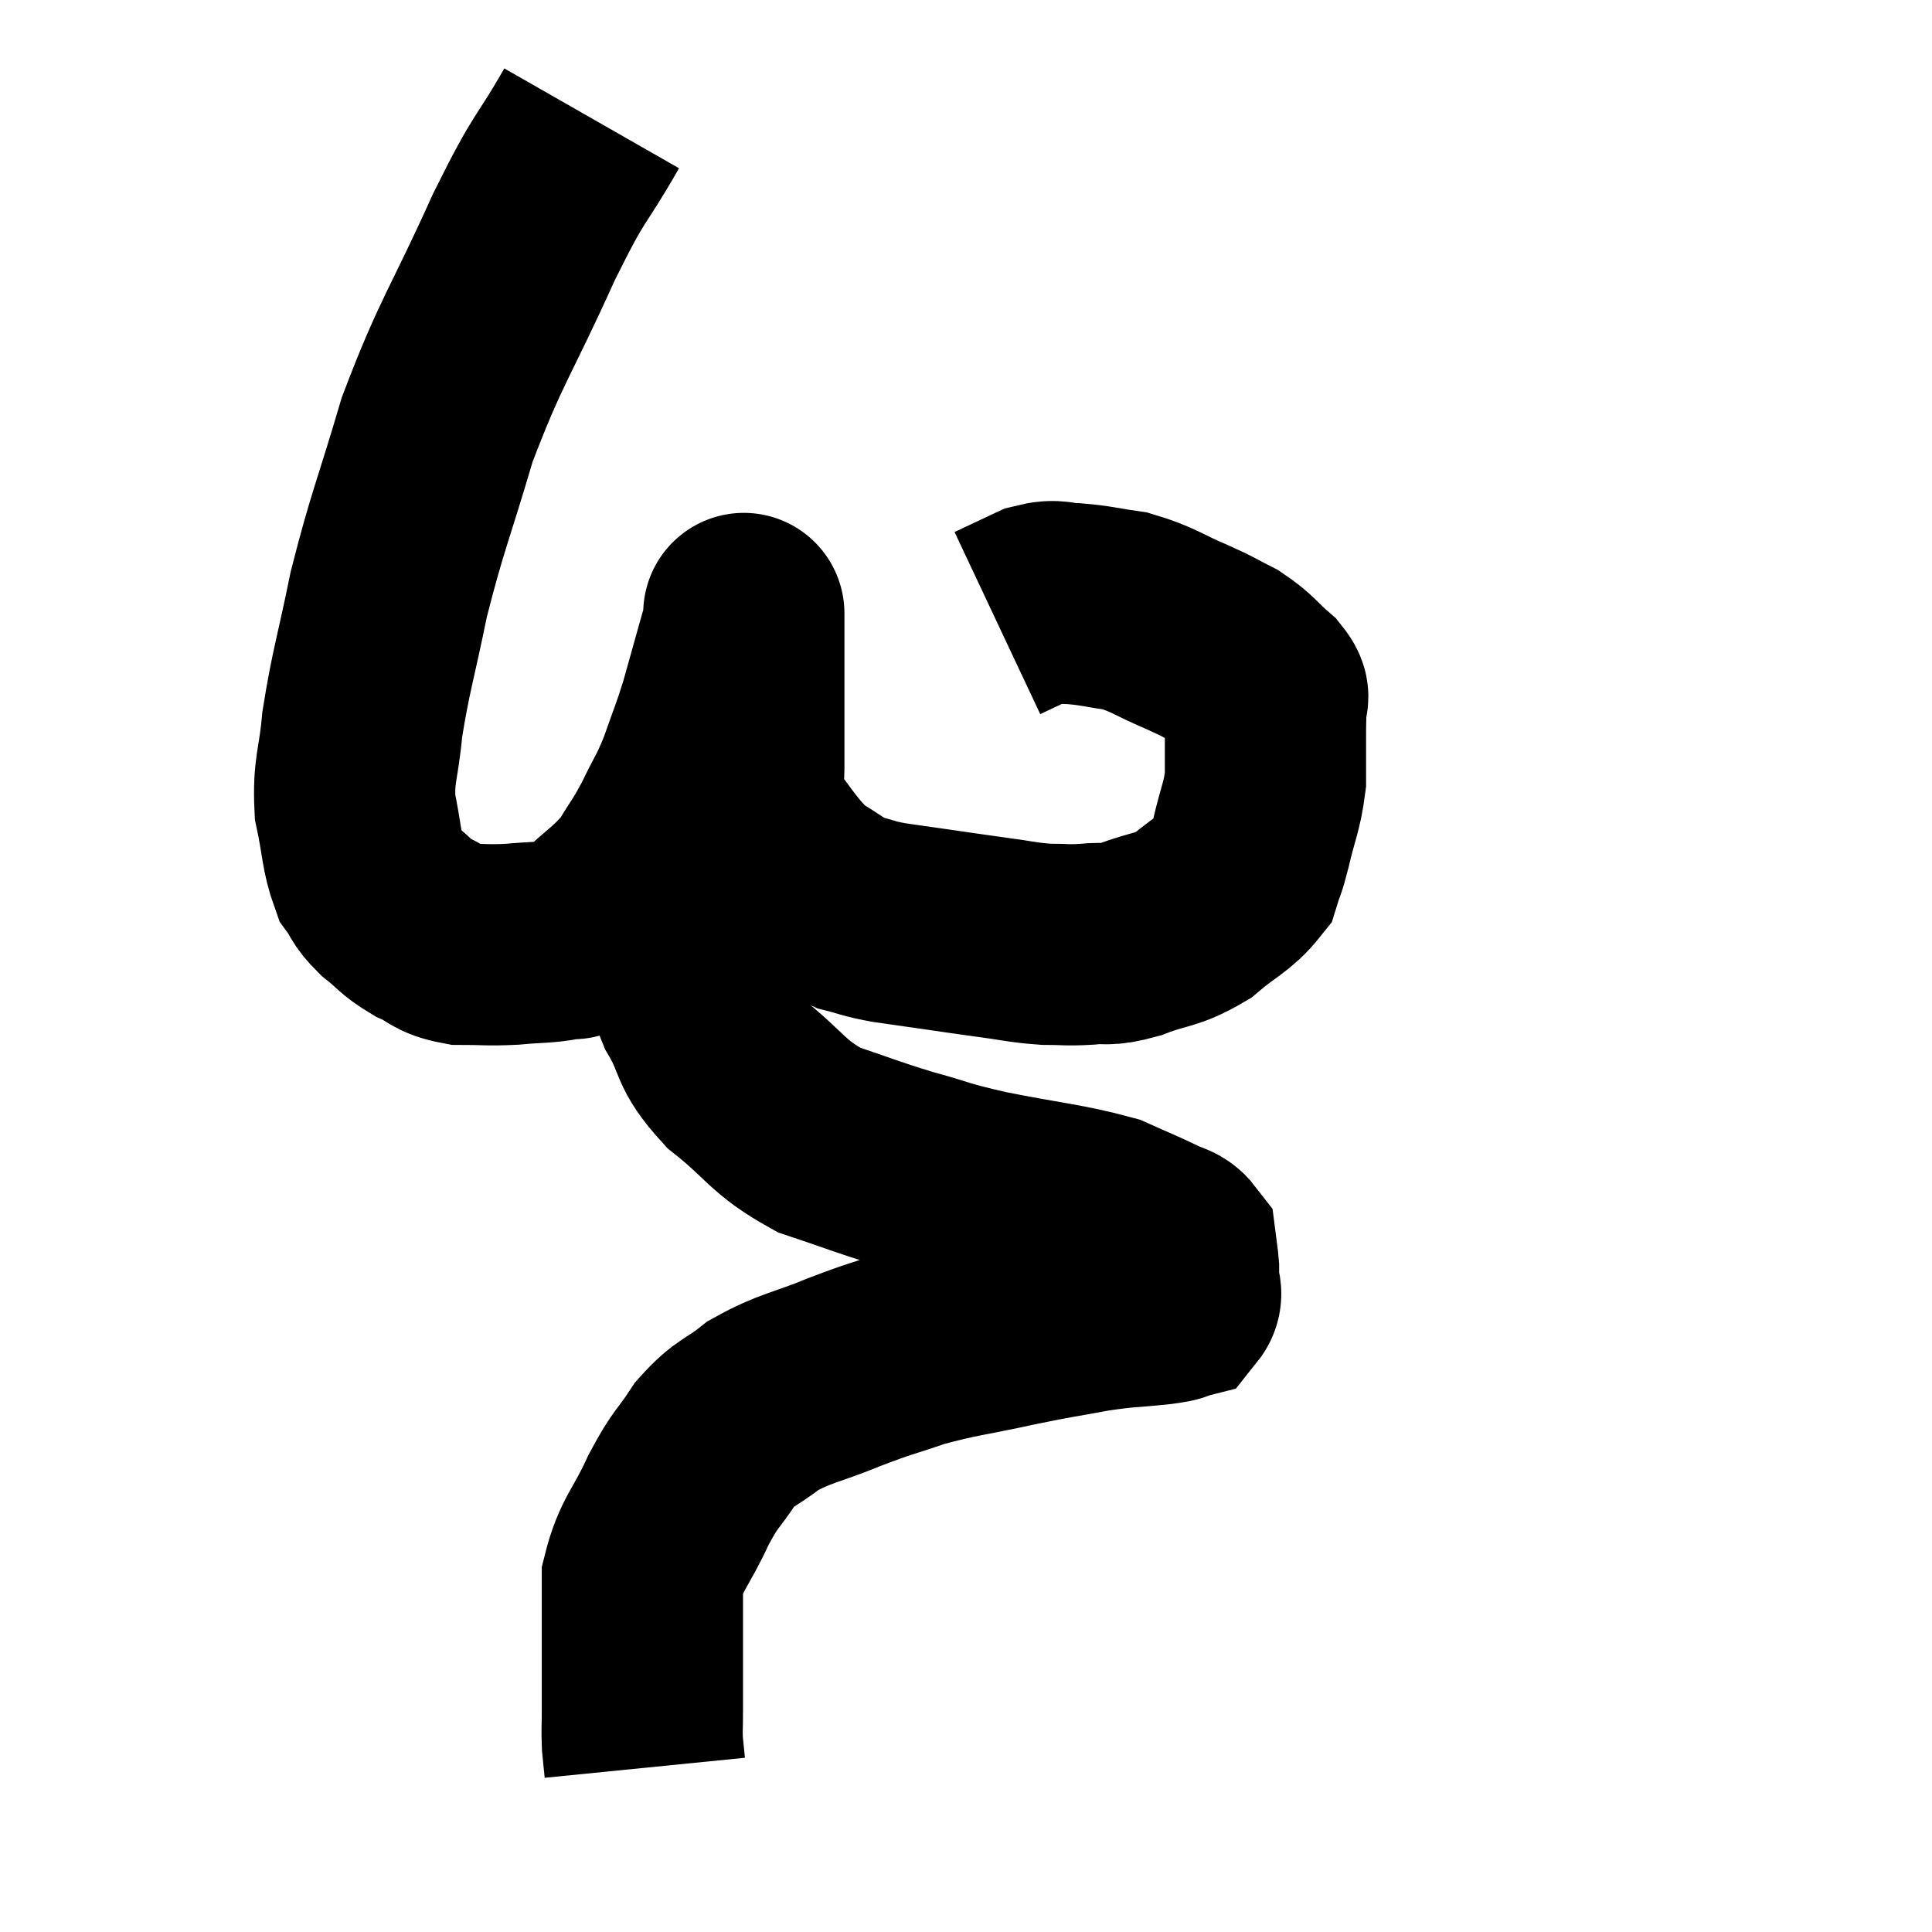 <svg width="48" height="48" viewBox="0 0 48 48" xmlns="http://www.w3.org/2000/svg"><path d="M 14.7 2.94 C 13.86 4.41, 13.98 3.945, 13.02 5.88 C 11.94 8.28, 11.7 8.46, 10.86 10.68 C 10.26 12.72, 10.125 12.93, 9.66 14.76 C 9.33 16.38, 9.21 16.68, 9 18 C 8.91 19.02, 8.775 19.11, 8.82 20.04 C 9 20.88, 8.97 21.135, 9.18 21.72 C 9.42 22.05, 9.33 22.05, 9.66 22.38 C 10.08 22.71, 10.05 22.77, 10.5 23.04 C 10.98 23.25, 10.905 23.355, 11.46 23.46 C 12.09 23.46, 12.09 23.49, 12.72 23.46 C 13.35 23.4, 13.515 23.43, 13.98 23.34 C 14.28 23.22, 14.085 23.49, 14.58 23.1 C 15.27 22.44, 15.435 22.41, 15.96 21.78 C 16.32 21.18, 16.335 21.225, 16.68 20.58 C 17.01 19.89, 17.04 19.935, 17.34 19.2 C 17.61 18.42, 17.64 18.405, 17.88 17.64 C 18.09 16.89, 18.15 16.68, 18.3 16.14 C 18.39 15.81, 18.435 15.69, 18.48 15.48 C 18.48 15.39, 18.48 15.315, 18.48 15.3 C 18.48 15.36, 18.48 15.045, 18.48 15.42 C 18.48 16.11, 18.48 16.155, 18.48 16.8 C 18.48 17.4, 18.48 17.43, 18.48 18 C 18.48 18.54, 18.48 18.66, 18.48 19.08 C 18.48 19.38, 18.42 19.32, 18.48 19.68 C 18.6 20.1, 18.465 20.055, 18.72 20.52 C 19.11 21.03, 19.185 21.165, 19.5 21.54 C 19.74 21.78, 19.575 21.735, 19.98 22.02 C 20.55 22.35, 20.595 22.455, 21.12 22.68 C 21.6 22.8, 21.525 22.815, 22.08 22.92 C 22.71 23.01, 22.71 23.01, 23.34 23.1 C 23.97 23.19, 23.94 23.19, 24.6 23.28 C 25.29 23.37, 25.38 23.415, 25.98 23.46 C 26.49 23.46, 26.475 23.49, 27 23.46 C 27.54 23.4, 27.42 23.52, 28.08 23.34 C 28.86 23.04, 28.95 23.145, 29.64 22.74 C 30.24 22.23, 30.48 22.17, 30.84 21.72 C 30.96 21.33, 30.93 21.525, 31.08 20.94 C 31.26 20.16, 31.35 20.07, 31.44 19.38 C 31.44 18.78, 31.44 18.645, 31.44 18.18 C 31.44 17.85, 31.455 17.79, 31.44 17.52 C 31.41 17.31, 31.62 17.4, 31.38 17.1 C 30.93 16.71, 30.945 16.635, 30.48 16.32 C 30 16.08, 30.15 16.125, 29.52 15.84 C 28.74 15.51, 28.665 15.39, 27.96 15.18 C 27.33 15.09, 27.24 15.045, 26.7 15 C 26.25 15, 26.28 14.88, 25.8 15 C 25.29 15.24, 25.035 15.36, 24.78 15.48 L 24.78 15.48" fill="none" stroke="black" stroke-width="5"></path><path d="M 18 19.32 C 17.82 20.31, 17.835 20.115, 17.64 21.3 C 17.43 22.68, 17.31 23.145, 17.22 24.06 C 17.25 24.51, 17.01 24.3, 17.28 24.96 C 17.79 25.83, 17.535 25.86, 18.3 26.7 C 19.32 27.51, 19.29 27.735, 20.34 28.32 C 21.42 28.68, 21.465 28.725, 22.5 29.04 C 23.49 29.31, 23.235 29.295, 24.48 29.58 C 25.98 29.88, 26.43 29.895, 27.48 30.18 C 28.08 30.45, 28.245 30.51, 28.68 30.72 C 28.95 30.87, 29.07 30.825, 29.22 31.02 C 29.25 31.26, 29.265 31.305, 29.28 31.5 C 29.28 31.65, 29.28 31.605, 29.28 31.8 C 29.28 32.04, 29.4 32.13, 29.28 32.28 C 29.04 32.34, 29.34 32.325, 28.8 32.4 C 27.96 32.49, 28.02 32.445, 27.12 32.58 C 26.16 32.76, 26.295 32.715, 25.2 32.94 C 23.97 33.21, 23.79 33.195, 22.74 33.48 C 21.87 33.78, 21.945 33.72, 21 34.08 C 19.98 34.5, 19.77 34.47, 18.96 34.92 C 18.36 35.4, 18.285 35.295, 17.76 35.88 C 17.31 36.57, 17.31 36.42, 16.86 37.26 C 16.41 38.25, 16.185 38.34, 15.96 39.24 C 15.96 40.05, 15.96 40.035, 15.96 40.86 C 15.96 41.7, 15.96 41.925, 15.96 42.54 C 15.96 42.93, 15.945 42.975, 15.96 43.32 C 15.99 43.62, 16.005 43.77, 16.02 43.92 L 16.02 43.92" fill="none" stroke="black" stroke-width="5"></path></svg>
